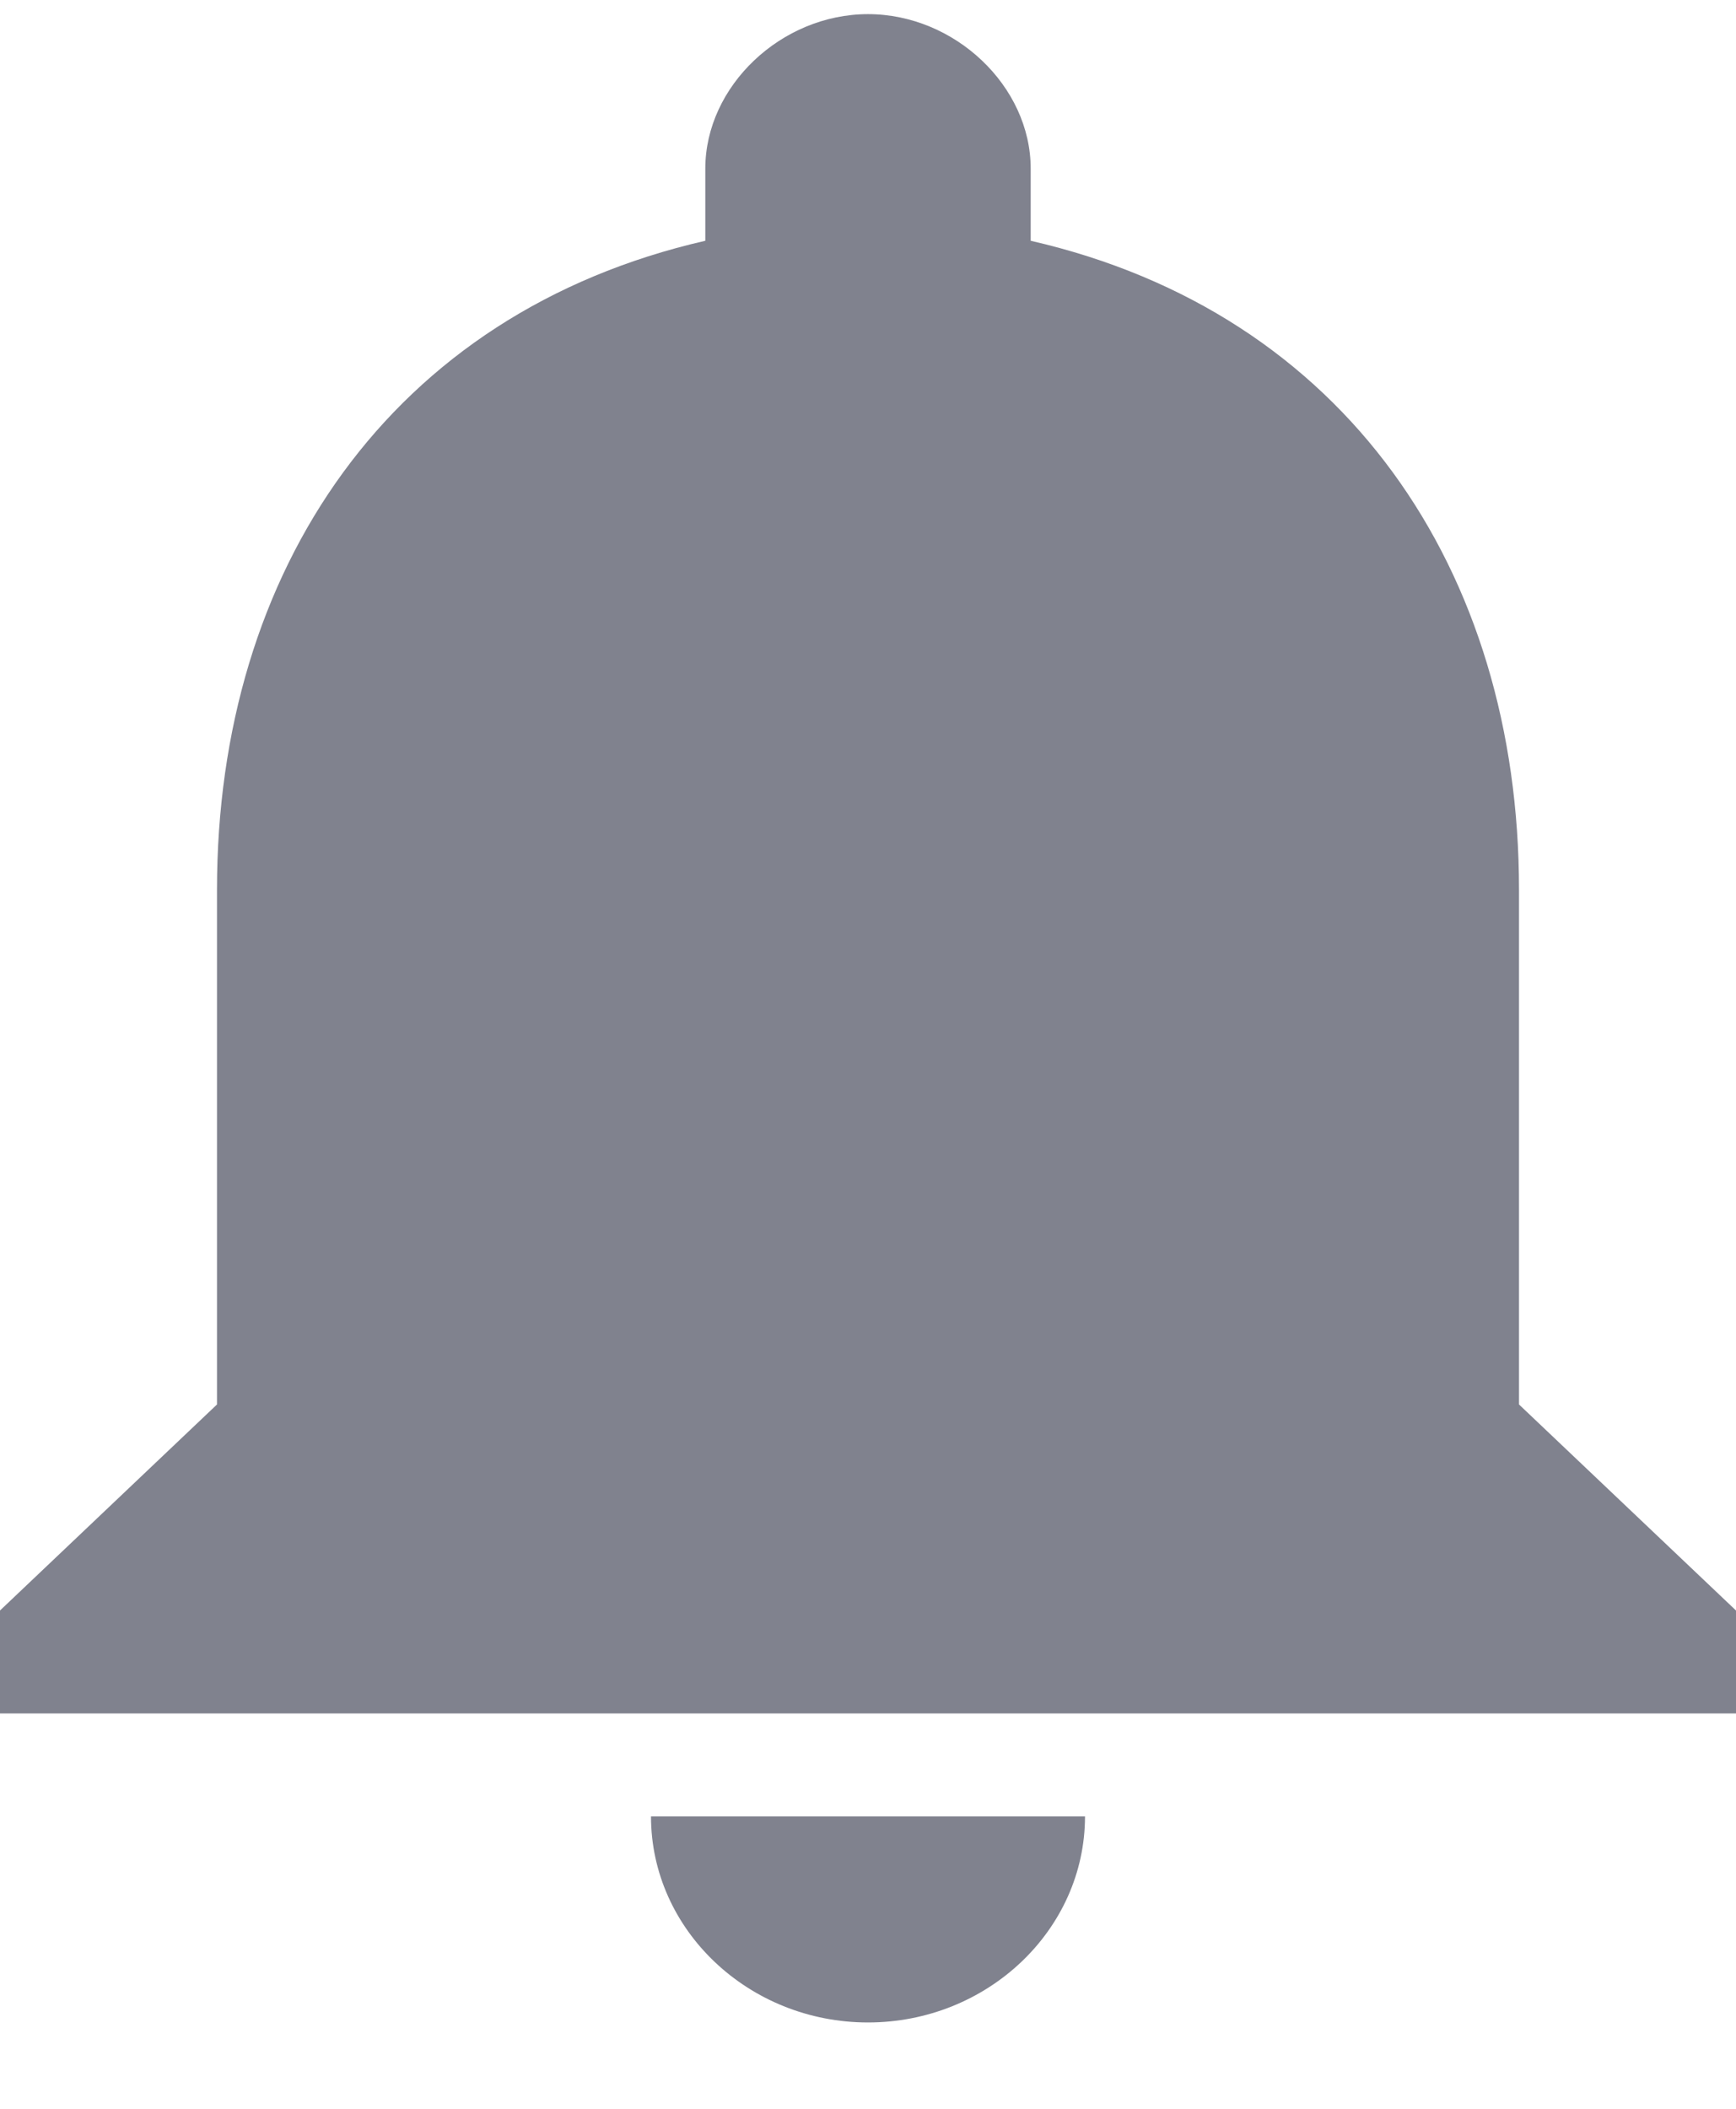 <svg width="14" height="17" viewBox="0 0 14 17" fill="none" xmlns="http://www.w3.org/2000/svg">
<path d="M12.25 11.322V7.171C12.25 4.597 10.85 2.522 8.312 1.941V1.359C8.312 0.695 7.7 0.114 7 0.114C6.3 0.114 5.688 0.695 5.688 1.359V1.941C3.15 2.522 1.75 4.597 1.75 7.171V11.322L0 12.983V13.813H14V12.983L12.25 11.322ZM7 16.304C7.963 16.304 8.75 15.557 8.75 14.643H5.25C5.25 15.557 6.037 16.304 7 16.304Z" fill="#80828E"/>
</svg>

